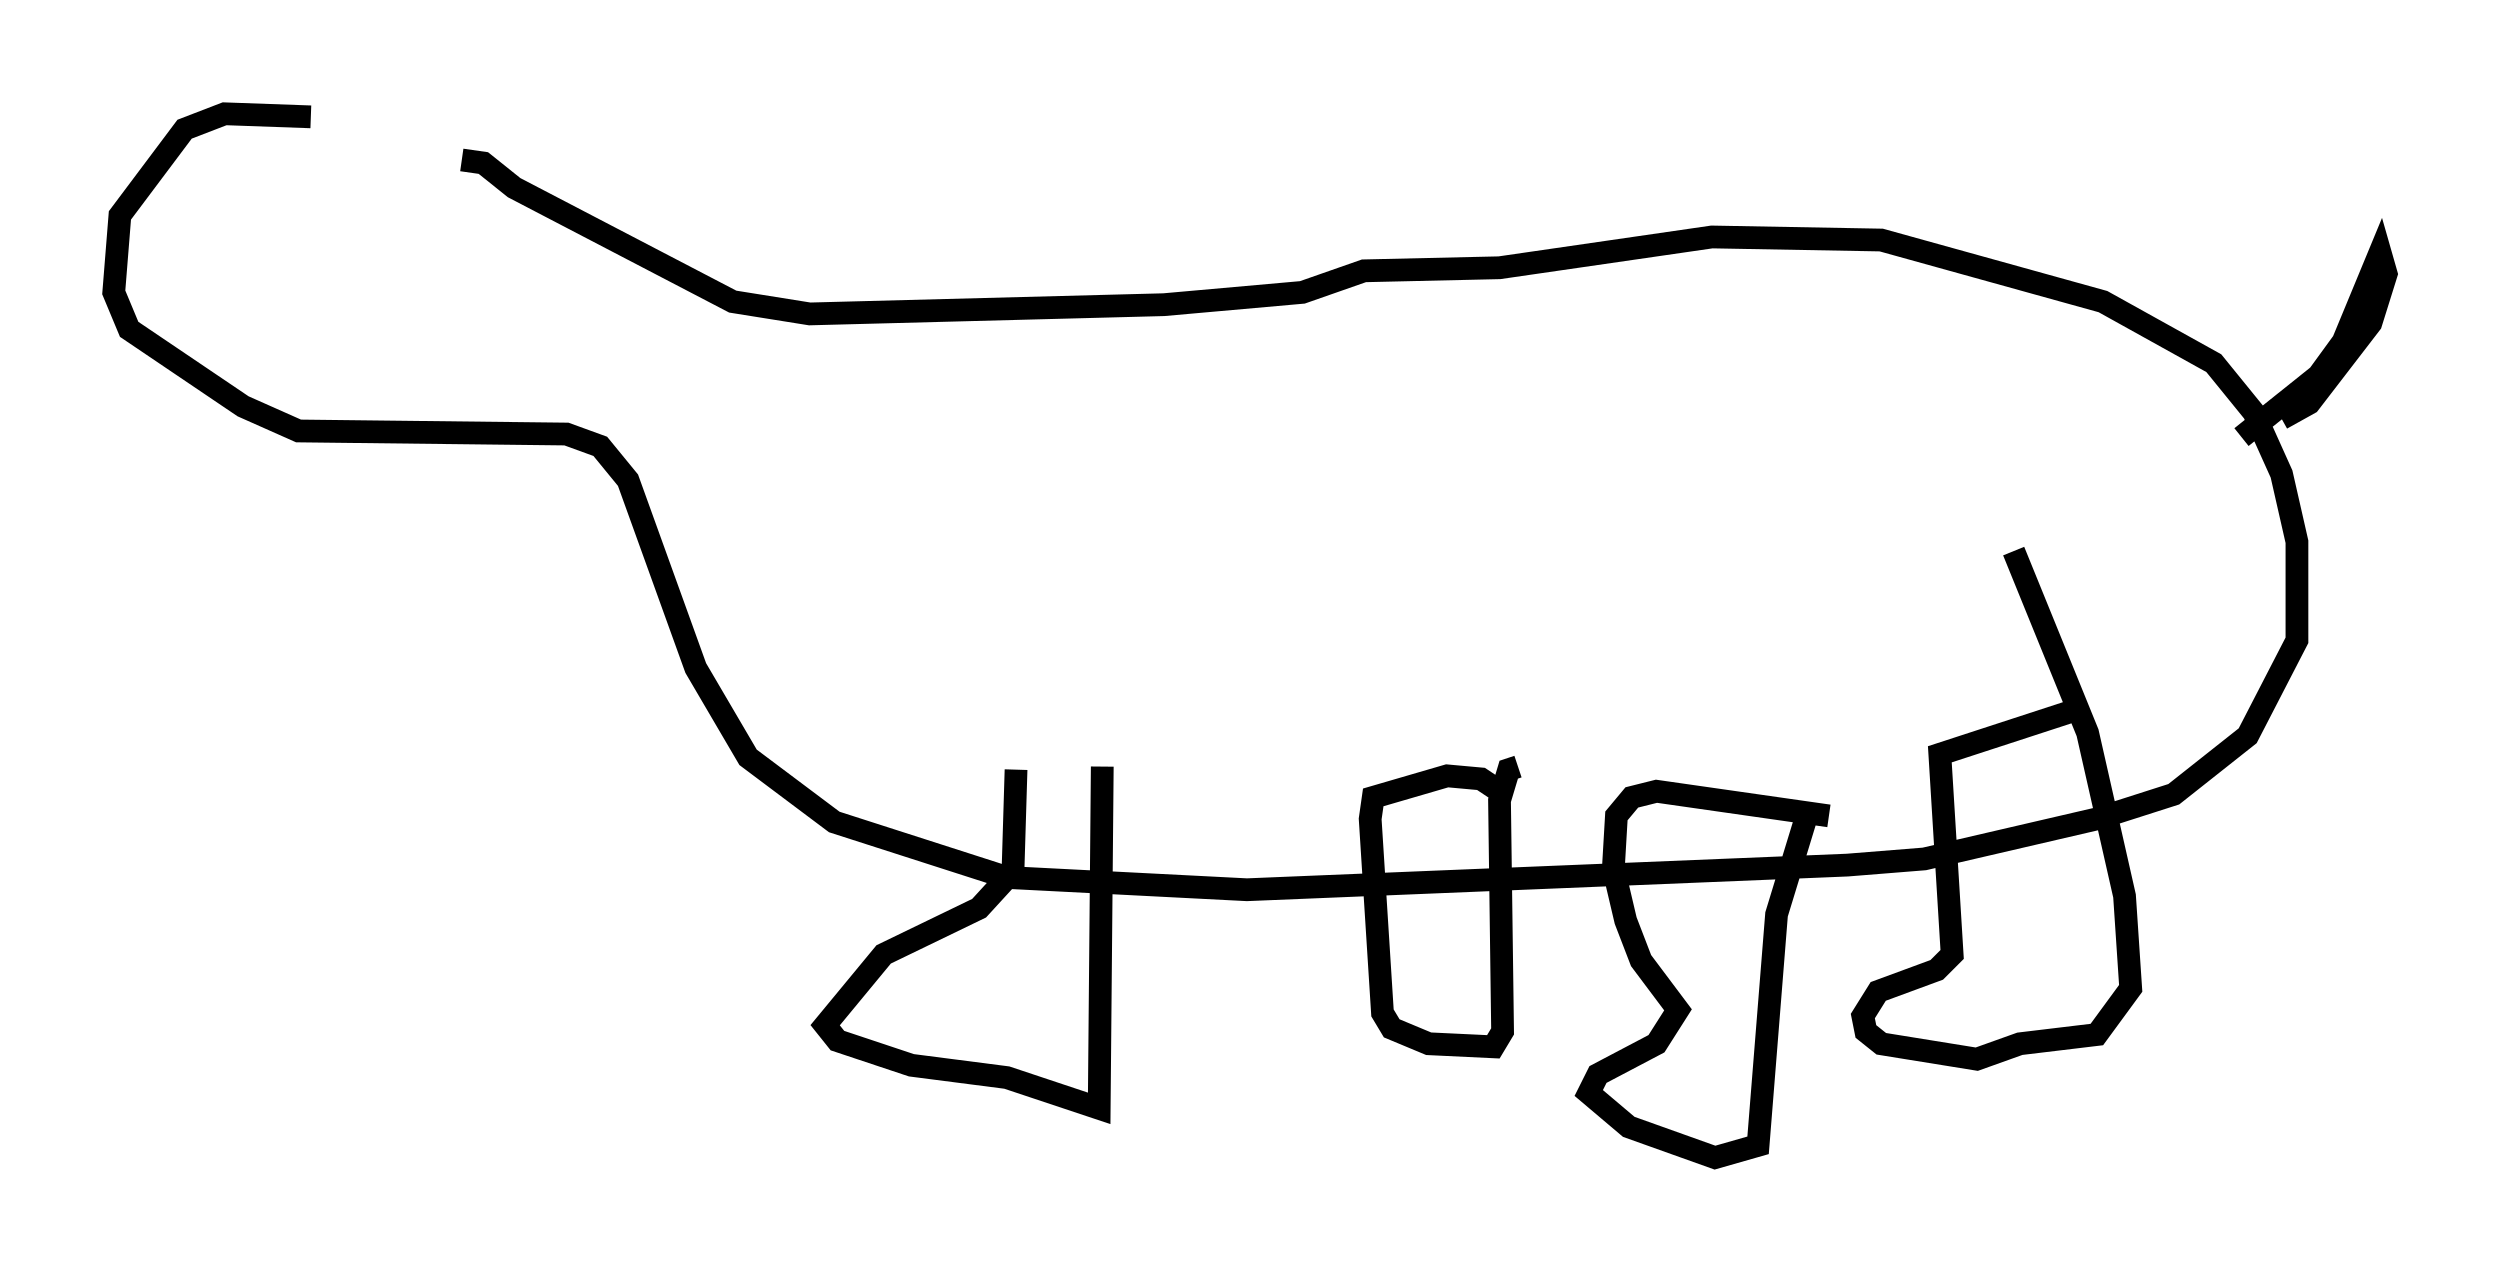 <?xml version="1.0" encoding="utf-8" ?>
<svg baseProfile="full" height="55.872" version="1.1" width="109.864" xmlns="http://www.w3.org/2000/svg" xmlns:ev="http://www.w3.org/2001/xml-events" xmlns:xlink="http://www.w3.org/1999/xlink"><defs /><rect fill="white" height="55.872" width="109.864" x="0" y="0" /><path d="M20.155, 6.353 m-6.495, -1.218 l-3.789, -0.135 -1.759, 0.677 l-2.842, 3.789 -0.271, 3.383 l0.677, 1.624 5.007, 3.383 l2.436, 1.083 11.773, 0.135 l1.488, 0.541 1.218, 1.488 l2.977, 8.254 2.3, 3.924 l3.789, 2.842 7.578, 2.436 l10.555, 0.541 26.387, -1.083 l3.383, -0.271 7.578, -1.759 l3.383, -1.083 3.248, -2.571 l2.165, -4.195 0.0, -4.33 l-0.677, -2.977 -1.218, -2.706 l-1.759, -2.165 -4.871, -2.706 l-9.743, -2.706 -7.442, -0.135 l-9.337, 1.353 -5.954, 0.135 l-2.706, 0.947 -6.089, 0.541 l-15.561, 0.406 -3.383, -0.541 l-9.607, -5.007 -1.353, -1.083 l-0.947, -0.135 m24.357, 26.793 l-0.135, 4.465 -1.488, 1.624 l-4.195, 2.03 -2.571, 3.112 l0.541, 0.677 3.248, 1.083 l4.195, 0.541 4.059, 1.353 l0.135, -15.02 m17.456, 1.083 l-0.812, -0.541 -1.488, -0.135 l-3.248, 0.947 -0.135, 0.947 l0.541, 8.525 0.406, 0.677 l1.624, 0.677 2.842, 0.135 l0.406, -0.677 -0.135, -10.149 l0.406, -1.353 0.406, -0.135 m24.763, -2.571 l-6.225, 2.03 0.541, 8.796 l-0.677, 0.677 -2.571, 0.947 l-0.677, 1.083 0.135, 0.677 l0.677, 0.541 4.195, 0.677 l1.894, -0.677 3.383, -0.406 l1.488, -2.03 -0.271, -4.059 l-1.624, -7.172 -3.248, -7.984 m-8.119, 11.637 l-7.578, -1.083 -1.083, 0.271 l-0.677, 0.812 -0.135, 2.3 l0.541, 2.3 0.677, 1.759 l1.624, 2.165 -0.947, 1.488 l-2.571, 1.353 -0.406, 0.812 l1.759, 1.488 3.789, 1.353 l1.894, -0.541 0.812, -10.149 l1.488, -4.871 m18.944, -16.103 l3.383, -2.706 1.083, -1.488 l1.624, -3.924 0.271, 0.947 l-0.677, 2.165 -2.706, 3.518 l-1.218, 0.677 " fill="none" stroke="black" stroke-width="1" /></svg>